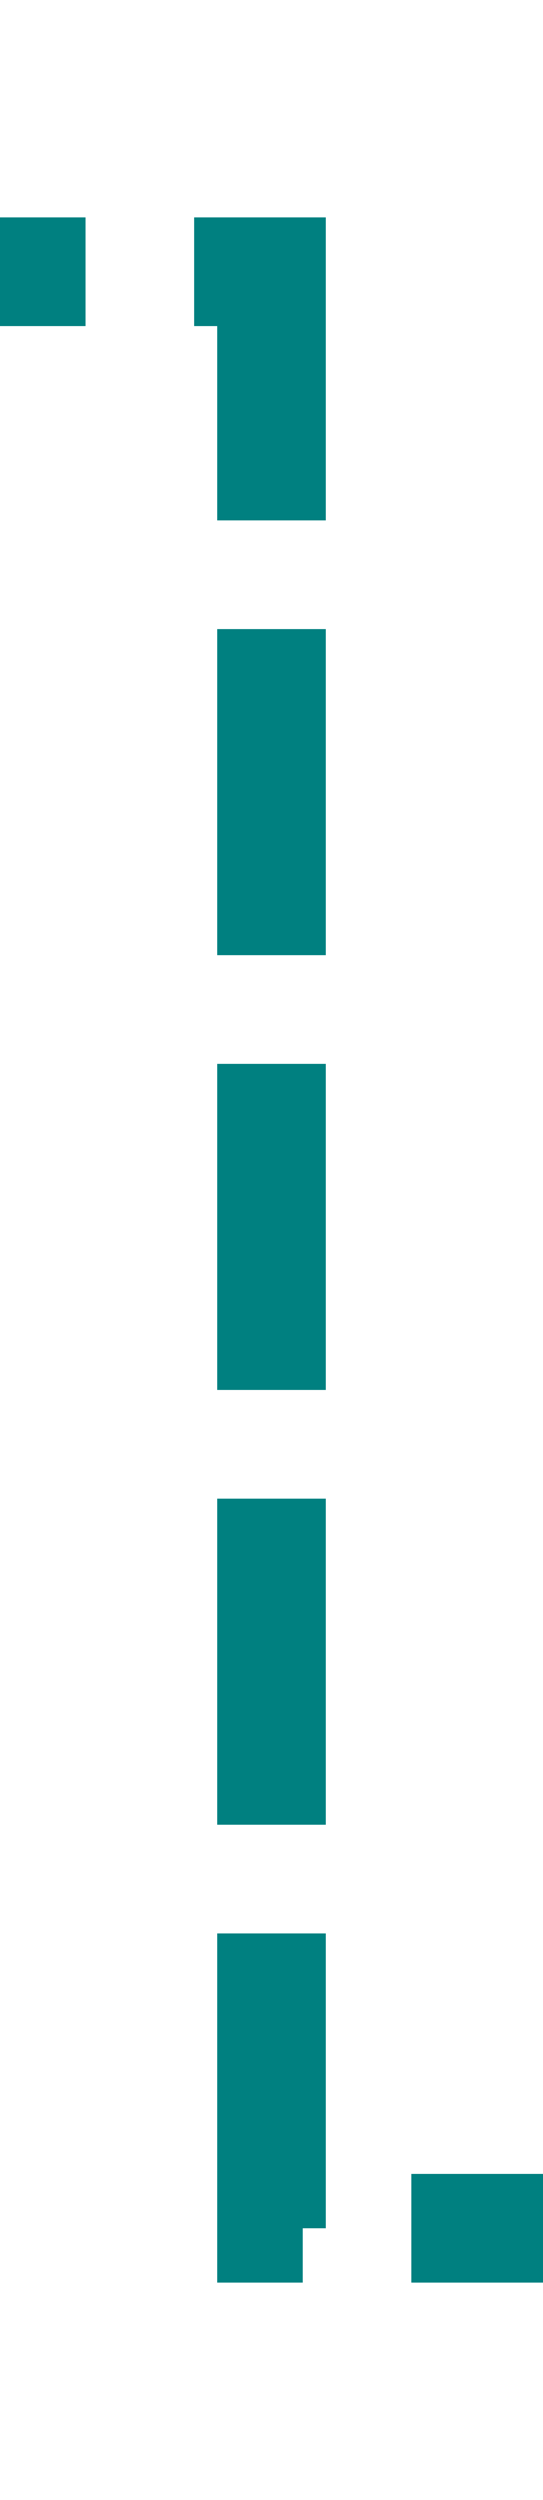 ﻿<?xml version="1.0" encoding="utf-8"?>
<svg version="1.1" xmlns:xlink="http://www.w3.org/1999/xlink" width="10px" height="46px" preserveAspectRatio="xMidYMin meet" viewBox="1206 4  8 46" xmlns="http://www.w3.org/2000/svg">
  <path d="M 387 512  L 513 512  L 513 478  A 3 3 0 0 0 516 475 A 3 3 0 0 0 513 472 L 513 9  L 1210 9  L 1210 45  L 1718 45  " stroke-width="2" stroke-dasharray="6,2" stroke="#008080" fill="none" />
  <path d="M 1712.893 40.707  L 1717.186 45  L 1712.893 49.293  L 1714.307 50.707  L 1719.307 45.707  L 1720.014 45  L 1719.307 44.293  L 1714.307 39.293  L 1712.893 40.707  Z " fill-rule="nonzero" fill="#008080" stroke="none" />
</svg>